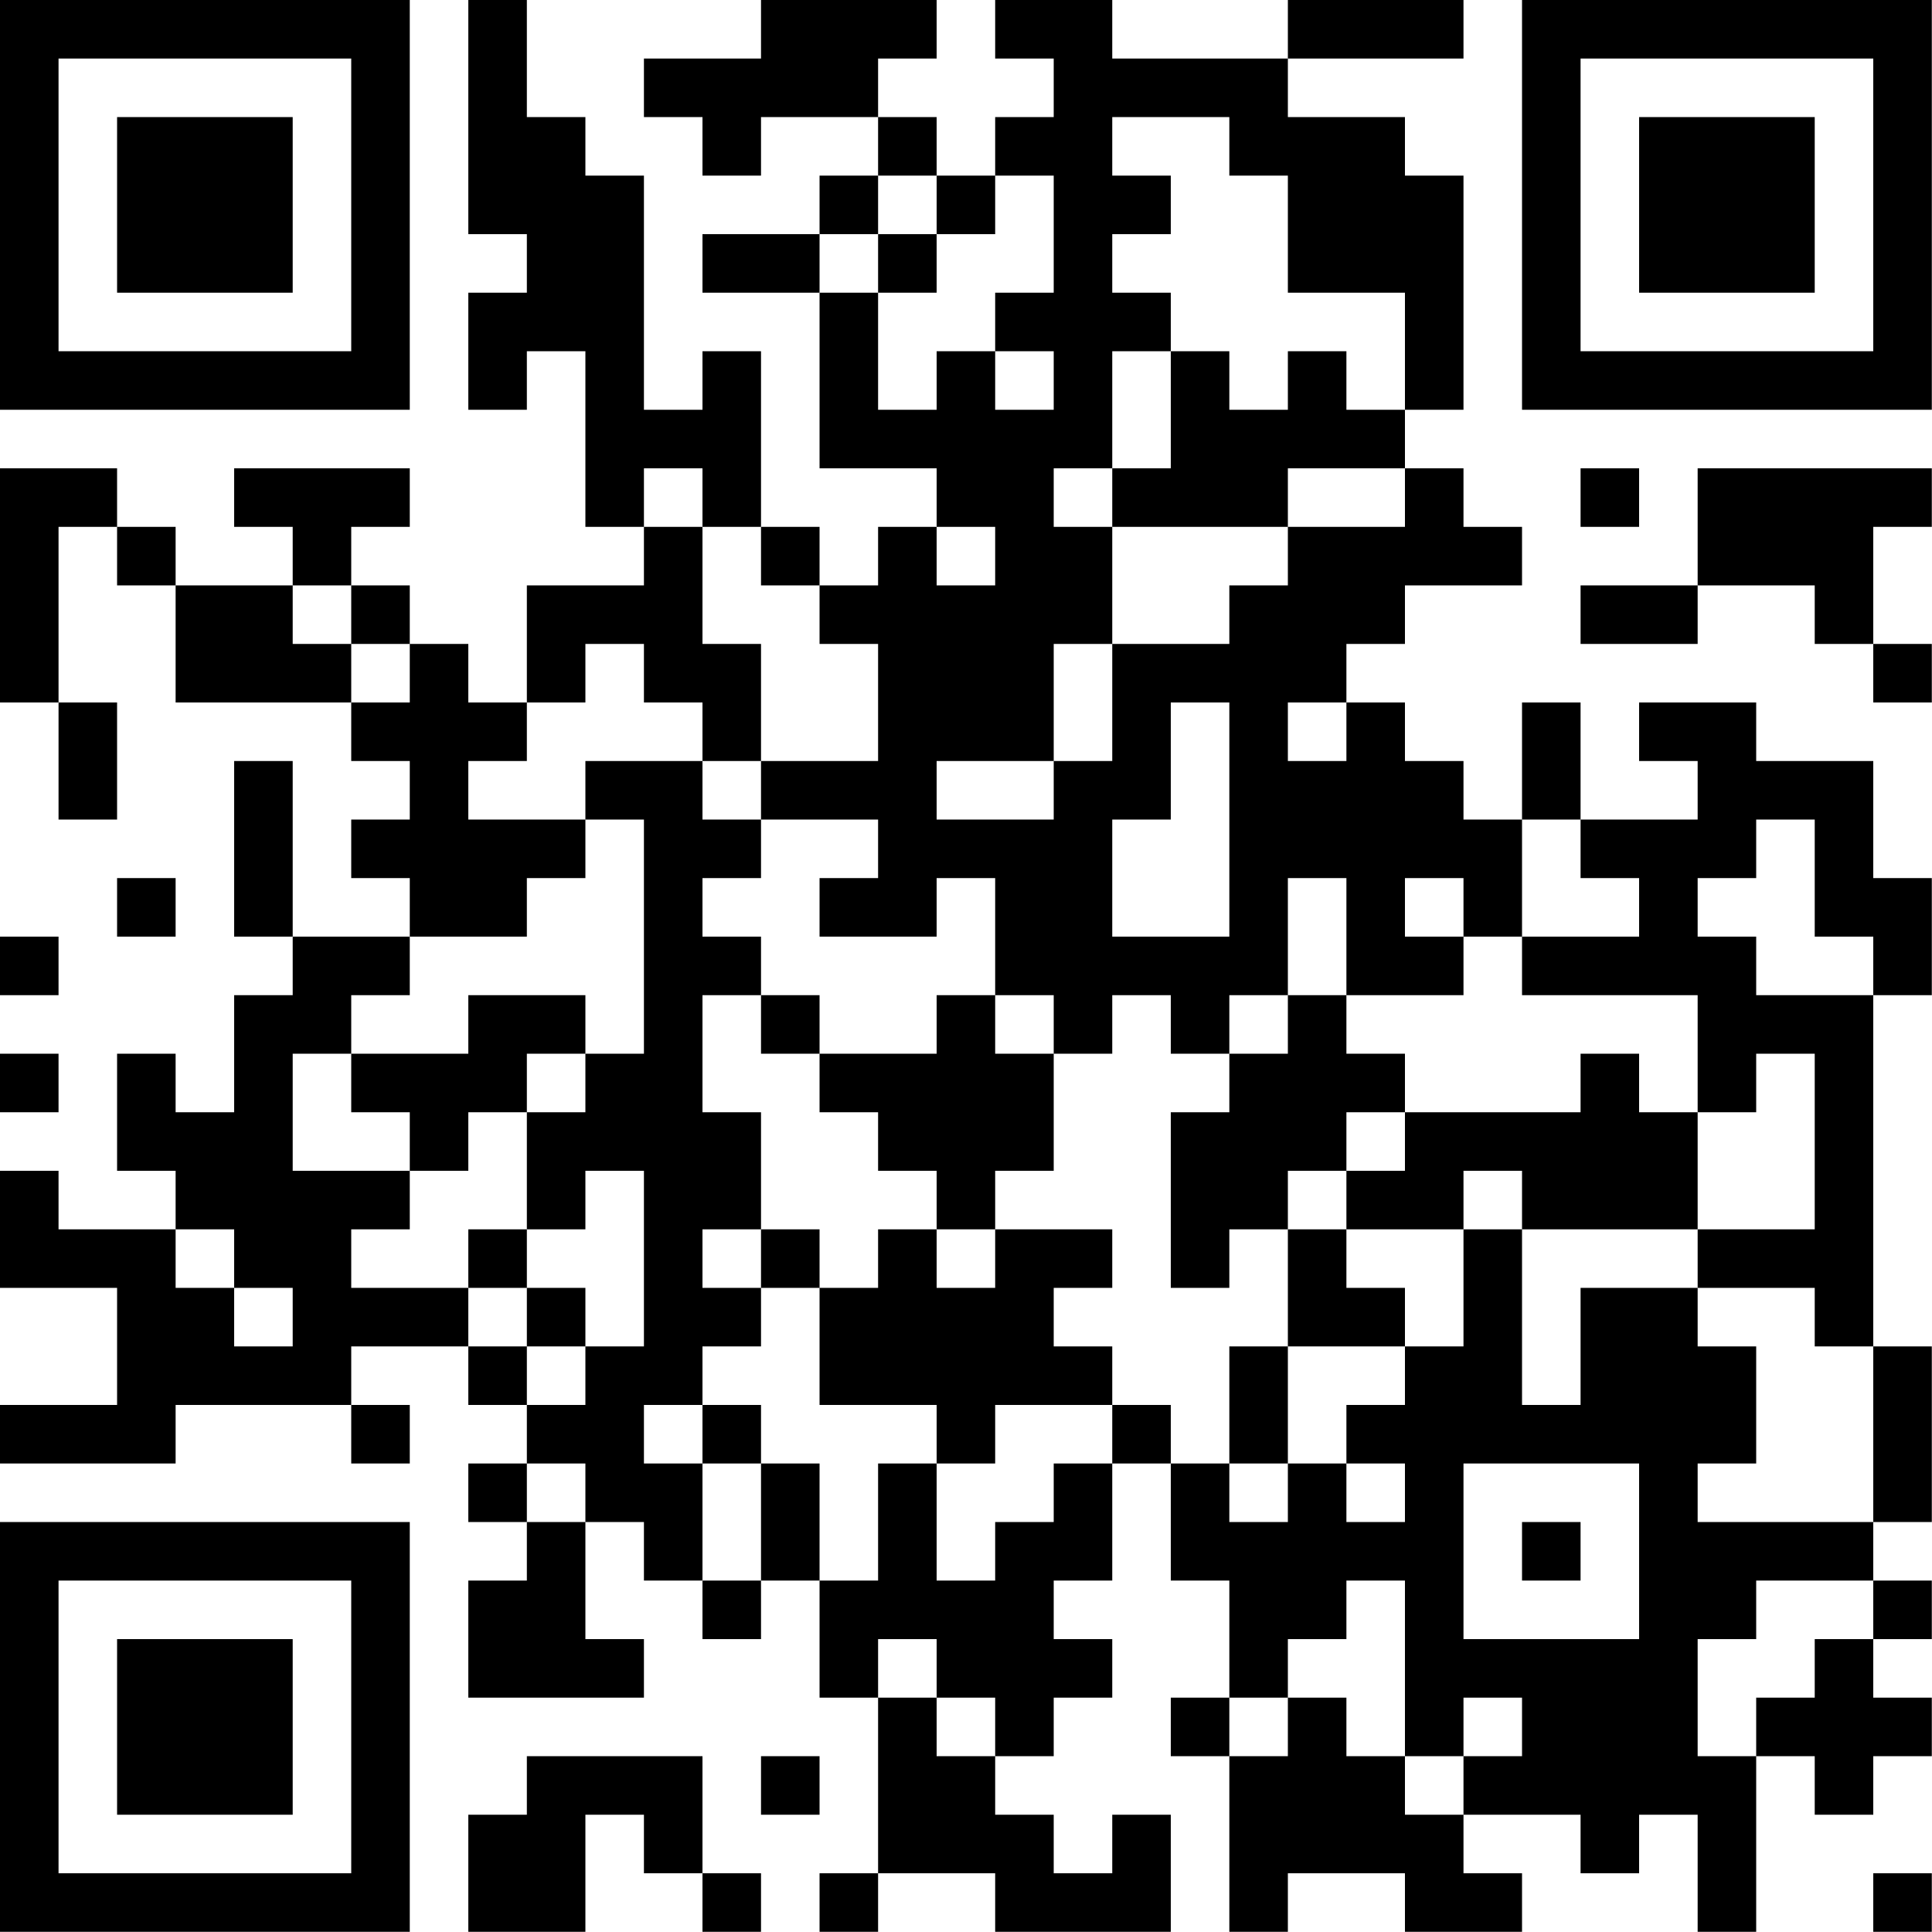 <?xml version="1.0" encoding="UTF-8"?>
<svg xmlns="http://www.w3.org/2000/svg" version="1.1" width="100" height="100" viewBox="0 0 100 100"><rect x="0" y="0" width="100" height="100" fill="#ffffff"/><g transform="scale(3.03)"><g transform="translate(0,0)"><path fill-rule="evenodd" d="M8 0L8 4L9 4L9 5L8 5L8 7L9 7L9 6L10 6L10 9L11 9L11 10L9 10L9 12L8 12L8 11L7 11L7 10L6 10L6 9L7 9L7 8L4 8L4 9L5 9L5 10L3 10L3 9L2 9L2 8L0 8L0 12L1 12L1 14L2 14L2 12L1 12L1 9L2 9L2 10L3 10L3 12L6 12L6 13L7 13L7 14L6 14L6 15L7 15L7 16L5 16L5 13L4 13L4 16L5 16L5 17L4 17L4 19L3 19L3 18L2 18L2 20L3 20L3 21L1 21L1 20L0 20L0 22L2 22L2 24L0 24L0 25L3 25L3 24L6 24L6 25L7 25L7 24L6 24L6 23L8 23L8 24L9 24L9 25L8 25L8 26L9 26L9 27L8 27L8 29L11 29L11 28L10 28L10 26L11 26L11 27L12 27L12 28L13 28L13 27L14 27L14 29L15 29L15 32L14 32L14 33L15 33L15 32L17 32L17 33L20 33L20 31L19 31L19 32L18 32L18 31L17 31L17 30L18 30L18 29L19 29L19 28L18 28L18 27L19 27L19 25L20 25L20 27L21 27L21 29L20 29L20 30L21 30L21 33L22 33L22 32L24 32L24 33L26 33L26 32L25 32L25 31L27 31L27 32L28 32L28 31L29 31L29 33L30 33L30 30L31 30L31 31L32 31L32 30L33 30L33 29L32 29L32 28L33 28L33 27L32 27L32 26L33 26L33 23L32 23L32 17L33 17L33 15L32 15L32 13L30 13L30 12L28 12L28 13L29 13L29 14L27 14L27 12L26 12L26 14L25 14L25 13L24 13L24 12L23 12L23 11L24 11L24 10L26 10L26 9L25 9L25 8L24 8L24 7L25 7L25 3L24 3L24 2L22 2L22 1L25 1L25 0L22 0L22 1L19 1L19 0L17 0L17 1L18 1L18 2L17 2L17 3L16 3L16 2L15 2L15 1L16 1L16 0L13 0L13 1L11 1L11 2L12 2L12 3L13 3L13 2L15 2L15 3L14 3L14 4L12 4L12 5L14 5L14 8L16 8L16 9L15 9L15 10L14 10L14 9L13 9L13 6L12 6L12 7L11 7L11 3L10 3L10 2L9 2L9 0ZM19 2L19 3L20 3L20 4L19 4L19 5L20 5L20 6L19 6L19 8L18 8L18 9L19 9L19 11L18 11L18 13L16 13L16 14L18 14L18 13L19 13L19 11L21 11L21 10L22 10L22 9L24 9L24 8L22 8L22 9L19 9L19 8L20 8L20 6L21 6L21 7L22 7L22 6L23 6L23 7L24 7L24 5L22 5L22 3L21 3L21 2ZM15 3L15 4L14 4L14 5L15 5L15 7L16 7L16 6L17 6L17 7L18 7L18 6L17 6L17 5L18 5L18 3L17 3L17 4L16 4L16 3ZM15 4L15 5L16 5L16 4ZM11 8L11 9L12 9L12 11L13 11L13 13L12 13L12 12L11 12L11 11L10 11L10 12L9 12L9 13L8 13L8 14L10 14L10 15L9 15L9 16L7 16L7 17L6 17L6 18L5 18L5 20L7 20L7 21L6 21L6 22L8 22L8 23L9 23L9 24L10 24L10 23L11 23L11 20L10 20L10 21L9 21L9 19L10 19L10 18L11 18L11 14L10 14L10 13L12 13L12 14L13 14L13 15L12 15L12 16L13 16L13 17L12 17L12 19L13 19L13 21L12 21L12 22L13 22L13 23L12 23L12 24L11 24L11 25L12 25L12 27L13 27L13 25L14 25L14 27L15 27L15 25L16 25L16 27L17 27L17 26L18 26L18 25L19 25L19 24L20 24L20 25L21 25L21 26L22 26L22 25L23 25L23 26L24 26L24 25L23 25L23 24L24 24L24 23L25 23L25 21L26 21L26 24L27 24L27 22L29 22L29 23L30 23L30 25L29 25L29 26L32 26L32 23L31 23L31 22L29 22L29 21L31 21L31 18L30 18L30 19L29 19L29 17L26 17L26 16L28 16L28 15L27 15L27 14L26 14L26 16L25 16L25 15L24 15L24 16L25 16L25 17L23 17L23 15L22 15L22 17L21 17L21 18L20 18L20 17L19 17L19 18L18 18L18 17L17 17L17 15L16 15L16 16L14 16L14 15L15 15L15 14L13 14L13 13L15 13L15 11L14 11L14 10L13 10L13 9L12 9L12 8ZM27 8L27 9L28 9L28 8ZM29 8L29 10L27 10L27 11L29 11L29 10L31 10L31 11L32 11L32 12L33 12L33 11L32 11L32 9L33 9L33 8ZM16 9L16 10L17 10L17 9ZM5 10L5 11L6 11L6 12L7 12L7 11L6 11L6 10ZM20 12L20 14L19 14L19 16L21 16L21 12ZM22 12L22 13L23 13L23 12ZM30 14L30 15L29 15L29 16L30 16L30 17L32 17L32 16L31 16L31 14ZM2 15L2 16L3 16L3 15ZM0 16L0 17L1 17L1 16ZM8 17L8 18L6 18L6 19L7 19L7 20L8 20L8 19L9 19L9 18L10 18L10 17ZM13 17L13 18L14 18L14 19L15 19L15 20L16 20L16 21L15 21L15 22L14 22L14 21L13 21L13 22L14 22L14 24L16 24L16 25L17 25L17 24L19 24L19 23L18 23L18 22L19 22L19 21L17 21L17 20L18 20L18 18L17 18L17 17L16 17L16 18L14 18L14 17ZM22 17L22 18L21 18L21 19L20 19L20 22L21 22L21 21L22 21L22 23L21 23L21 25L22 25L22 23L24 23L24 22L23 22L23 21L25 21L25 20L26 20L26 21L29 21L29 19L28 19L28 18L27 18L27 19L24 19L24 18L23 18L23 17ZM0 18L0 19L1 19L1 18ZM23 19L23 20L22 20L22 21L23 21L23 20L24 20L24 19ZM3 21L3 22L4 22L4 23L5 23L5 22L4 22L4 21ZM8 21L8 22L9 22L9 23L10 23L10 22L9 22L9 21ZM16 21L16 22L17 22L17 21ZM12 24L12 25L13 25L13 24ZM9 25L9 26L10 26L10 25ZM25 25L25 28L28 28L28 25ZM26 26L26 27L27 27L27 26ZM23 27L23 28L22 28L22 29L21 29L21 30L22 30L22 29L23 29L23 30L24 30L24 31L25 31L25 30L26 30L26 29L25 29L25 30L24 30L24 27ZM30 27L30 28L29 28L29 30L30 30L30 29L31 29L31 28L32 28L32 27ZM15 28L15 29L16 29L16 30L17 30L17 29L16 29L16 28ZM9 30L9 31L8 31L8 33L10 33L10 31L11 31L11 32L12 32L12 33L13 33L13 32L12 32L12 30ZM13 30L13 31L14 31L14 30ZM32 32L32 33L33 33L33 32ZM0 0L0 7L7 7L7 0ZM1 1L1 6L6 6L6 1ZM2 2L2 5L5 5L5 2ZM26 0L26 7L33 7L33 0ZM27 1L27 6L32 6L32 1ZM28 2L28 5L31 5L31 2ZM0 26L0 33L7 33L7 26ZM1 27L1 32L6 32L6 27ZM2 28L2 31L5 31L5 28Z" fill="#000000"/></g></g></svg>
